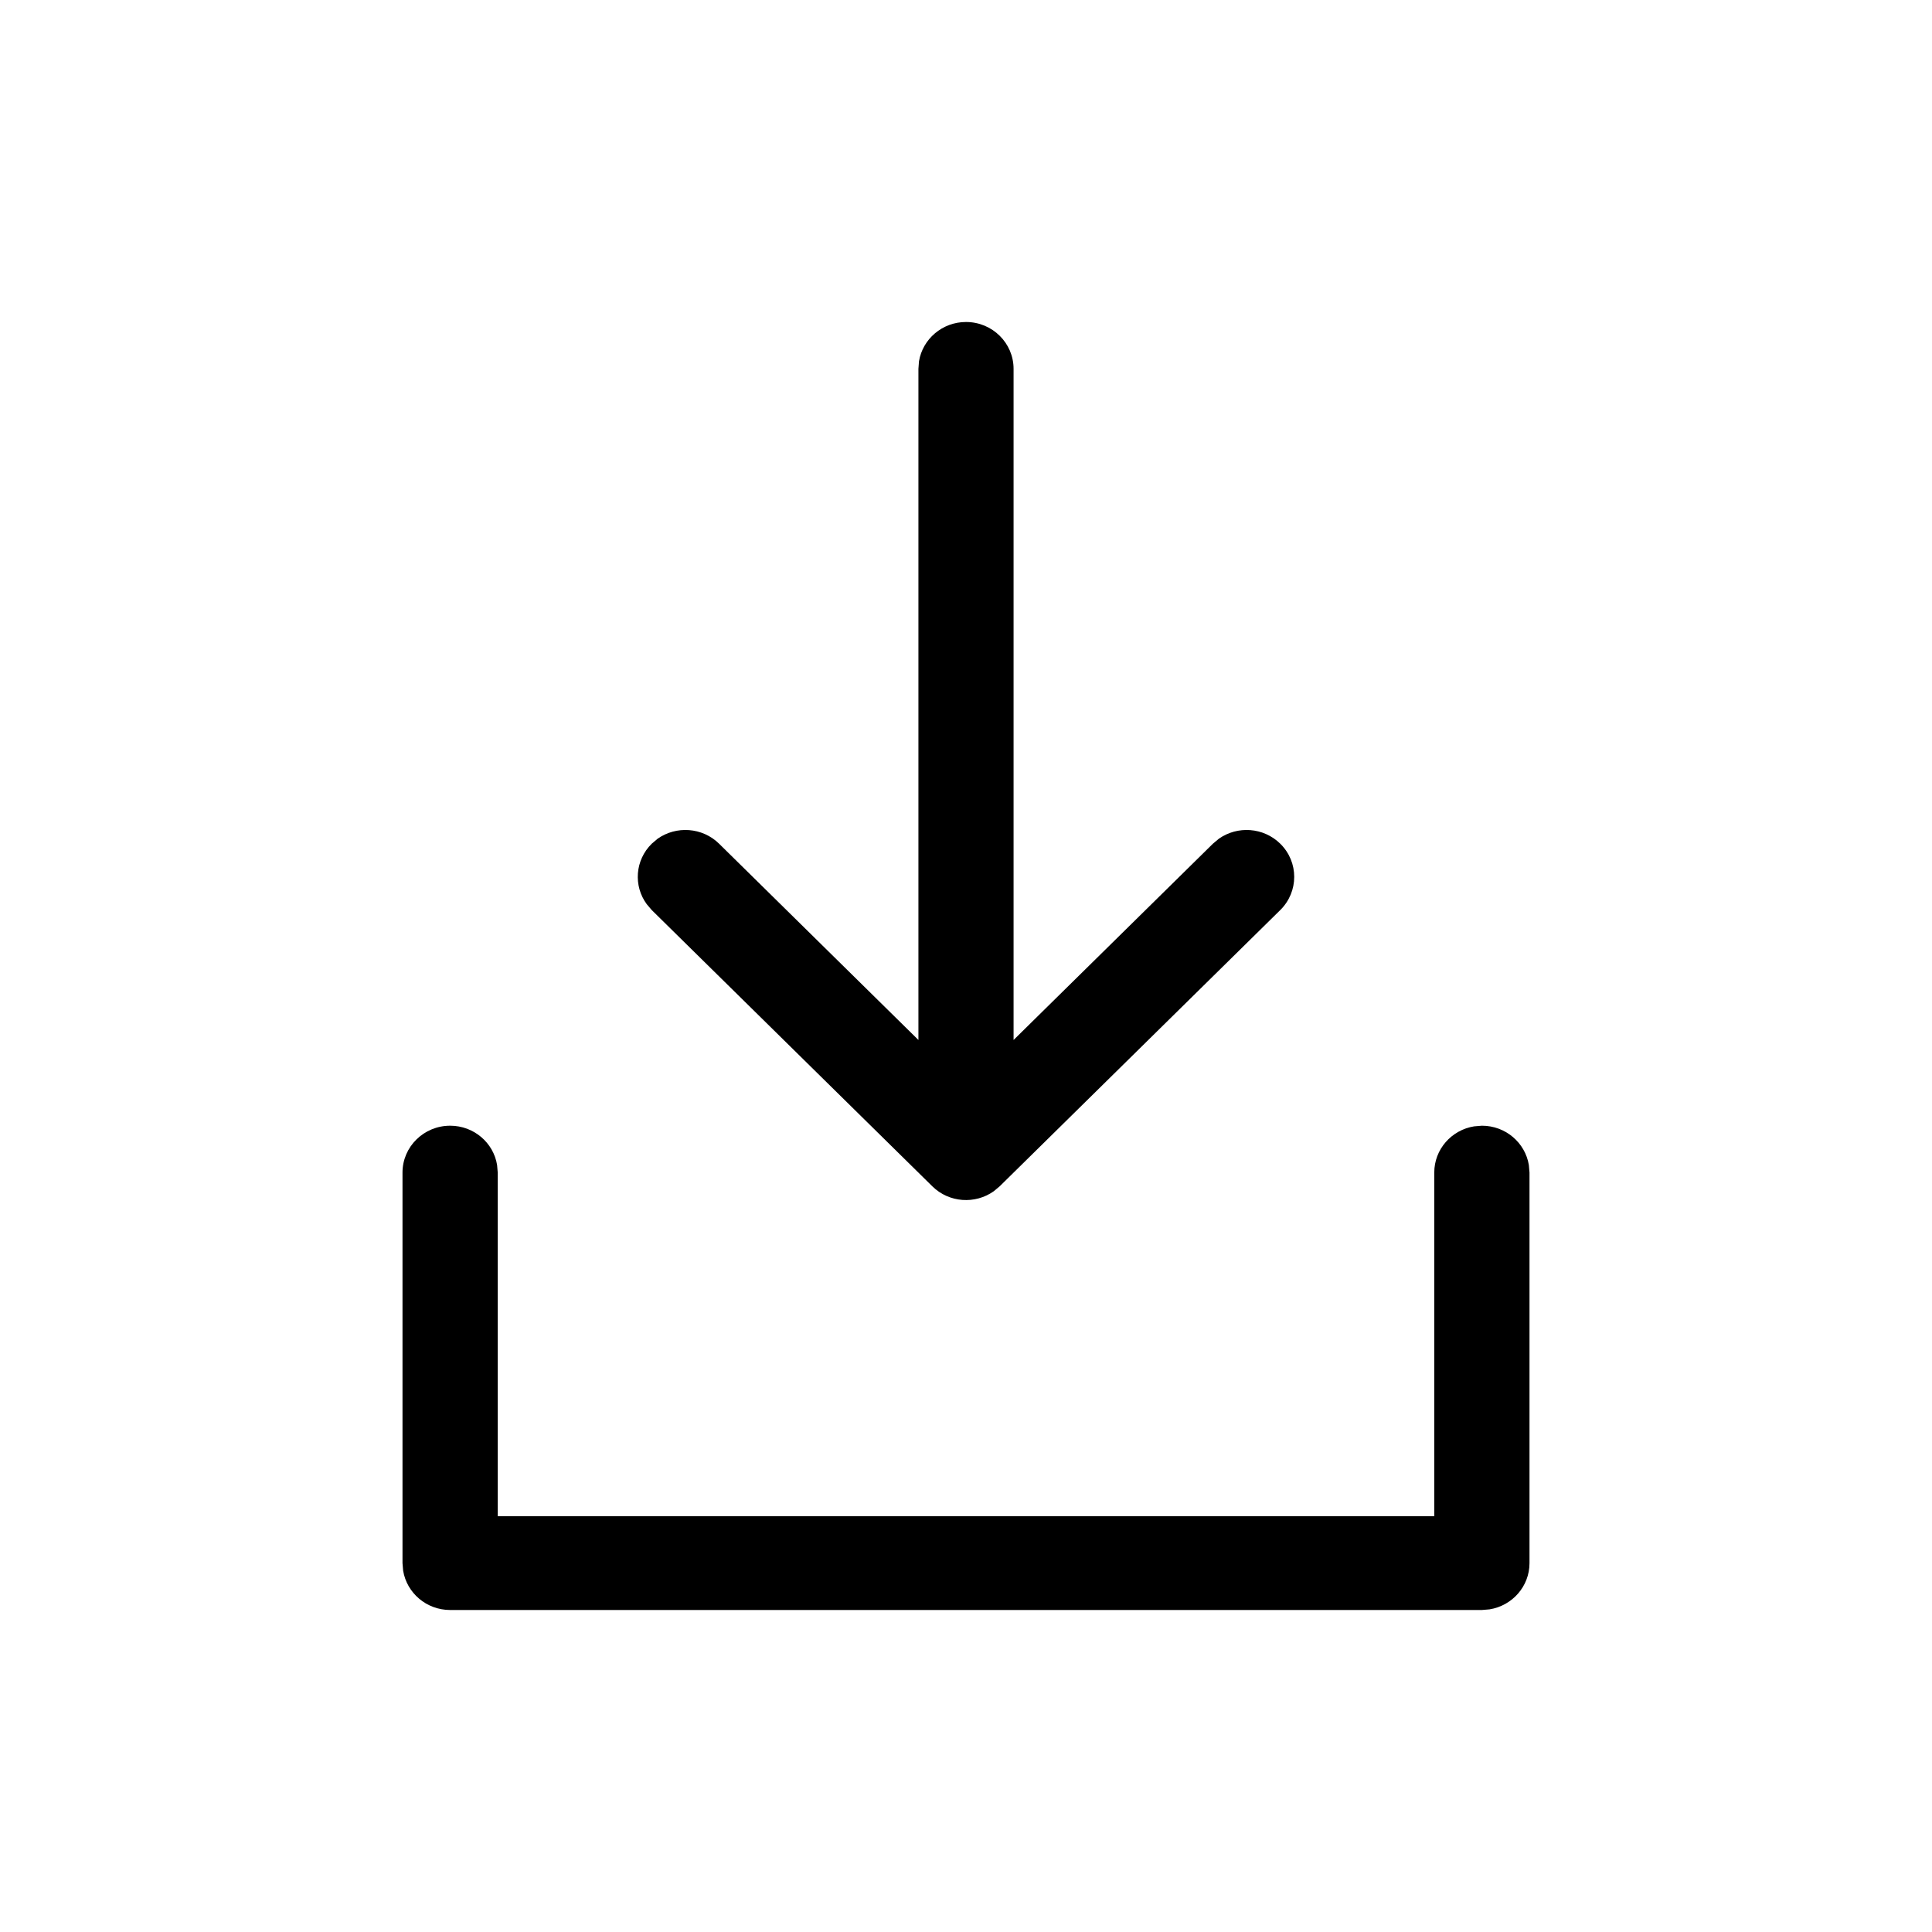 <svg width="24" height="24" viewBox="0 0 24 24" fill="none" xmlns="http://www.w3.org/2000/svg">
<path d="M11.409 12.919V4.582L11.416 4.488C11.462 4.211 11.706 4 12 4C12.327 4 12.591 4.261 12.591 4.582V12.919L15.067 10.481L15.141 10.419C15.372 10.256 15.696 10.276 15.904 10.481C16.135 10.708 16.135 11.077 15.904 11.305L12.418 14.737L12.345 14.798C12.114 14.962 11.79 14.942 11.582 14.737L8.096 11.305L8.034 11.232C7.867 11.005 7.888 10.686 8.096 10.481L8.169 10.419C8.4 10.256 8.725 10.276 8.933 10.481L11.409 12.919Z" fill="black"/>
<path d="M18.409 13.984C18.703 13.984 18.946 14.195 18.992 14.472L19 14.566V19.418C19 19.707 18.785 19.947 18.504 19.992L18.409 20H5.592C5.298 20 5.054 19.789 5.008 19.512L5 19.418V14.566C5 14.245 5.265 13.984 5.592 13.984C5.886 13.984 6.13 14.195 6.175 14.472L6.183 14.566V18.835H17.817V14.566C17.817 14.277 18.031 14.037 18.312 13.992L18.409 13.984Z" fill="black"/>
</svg>
